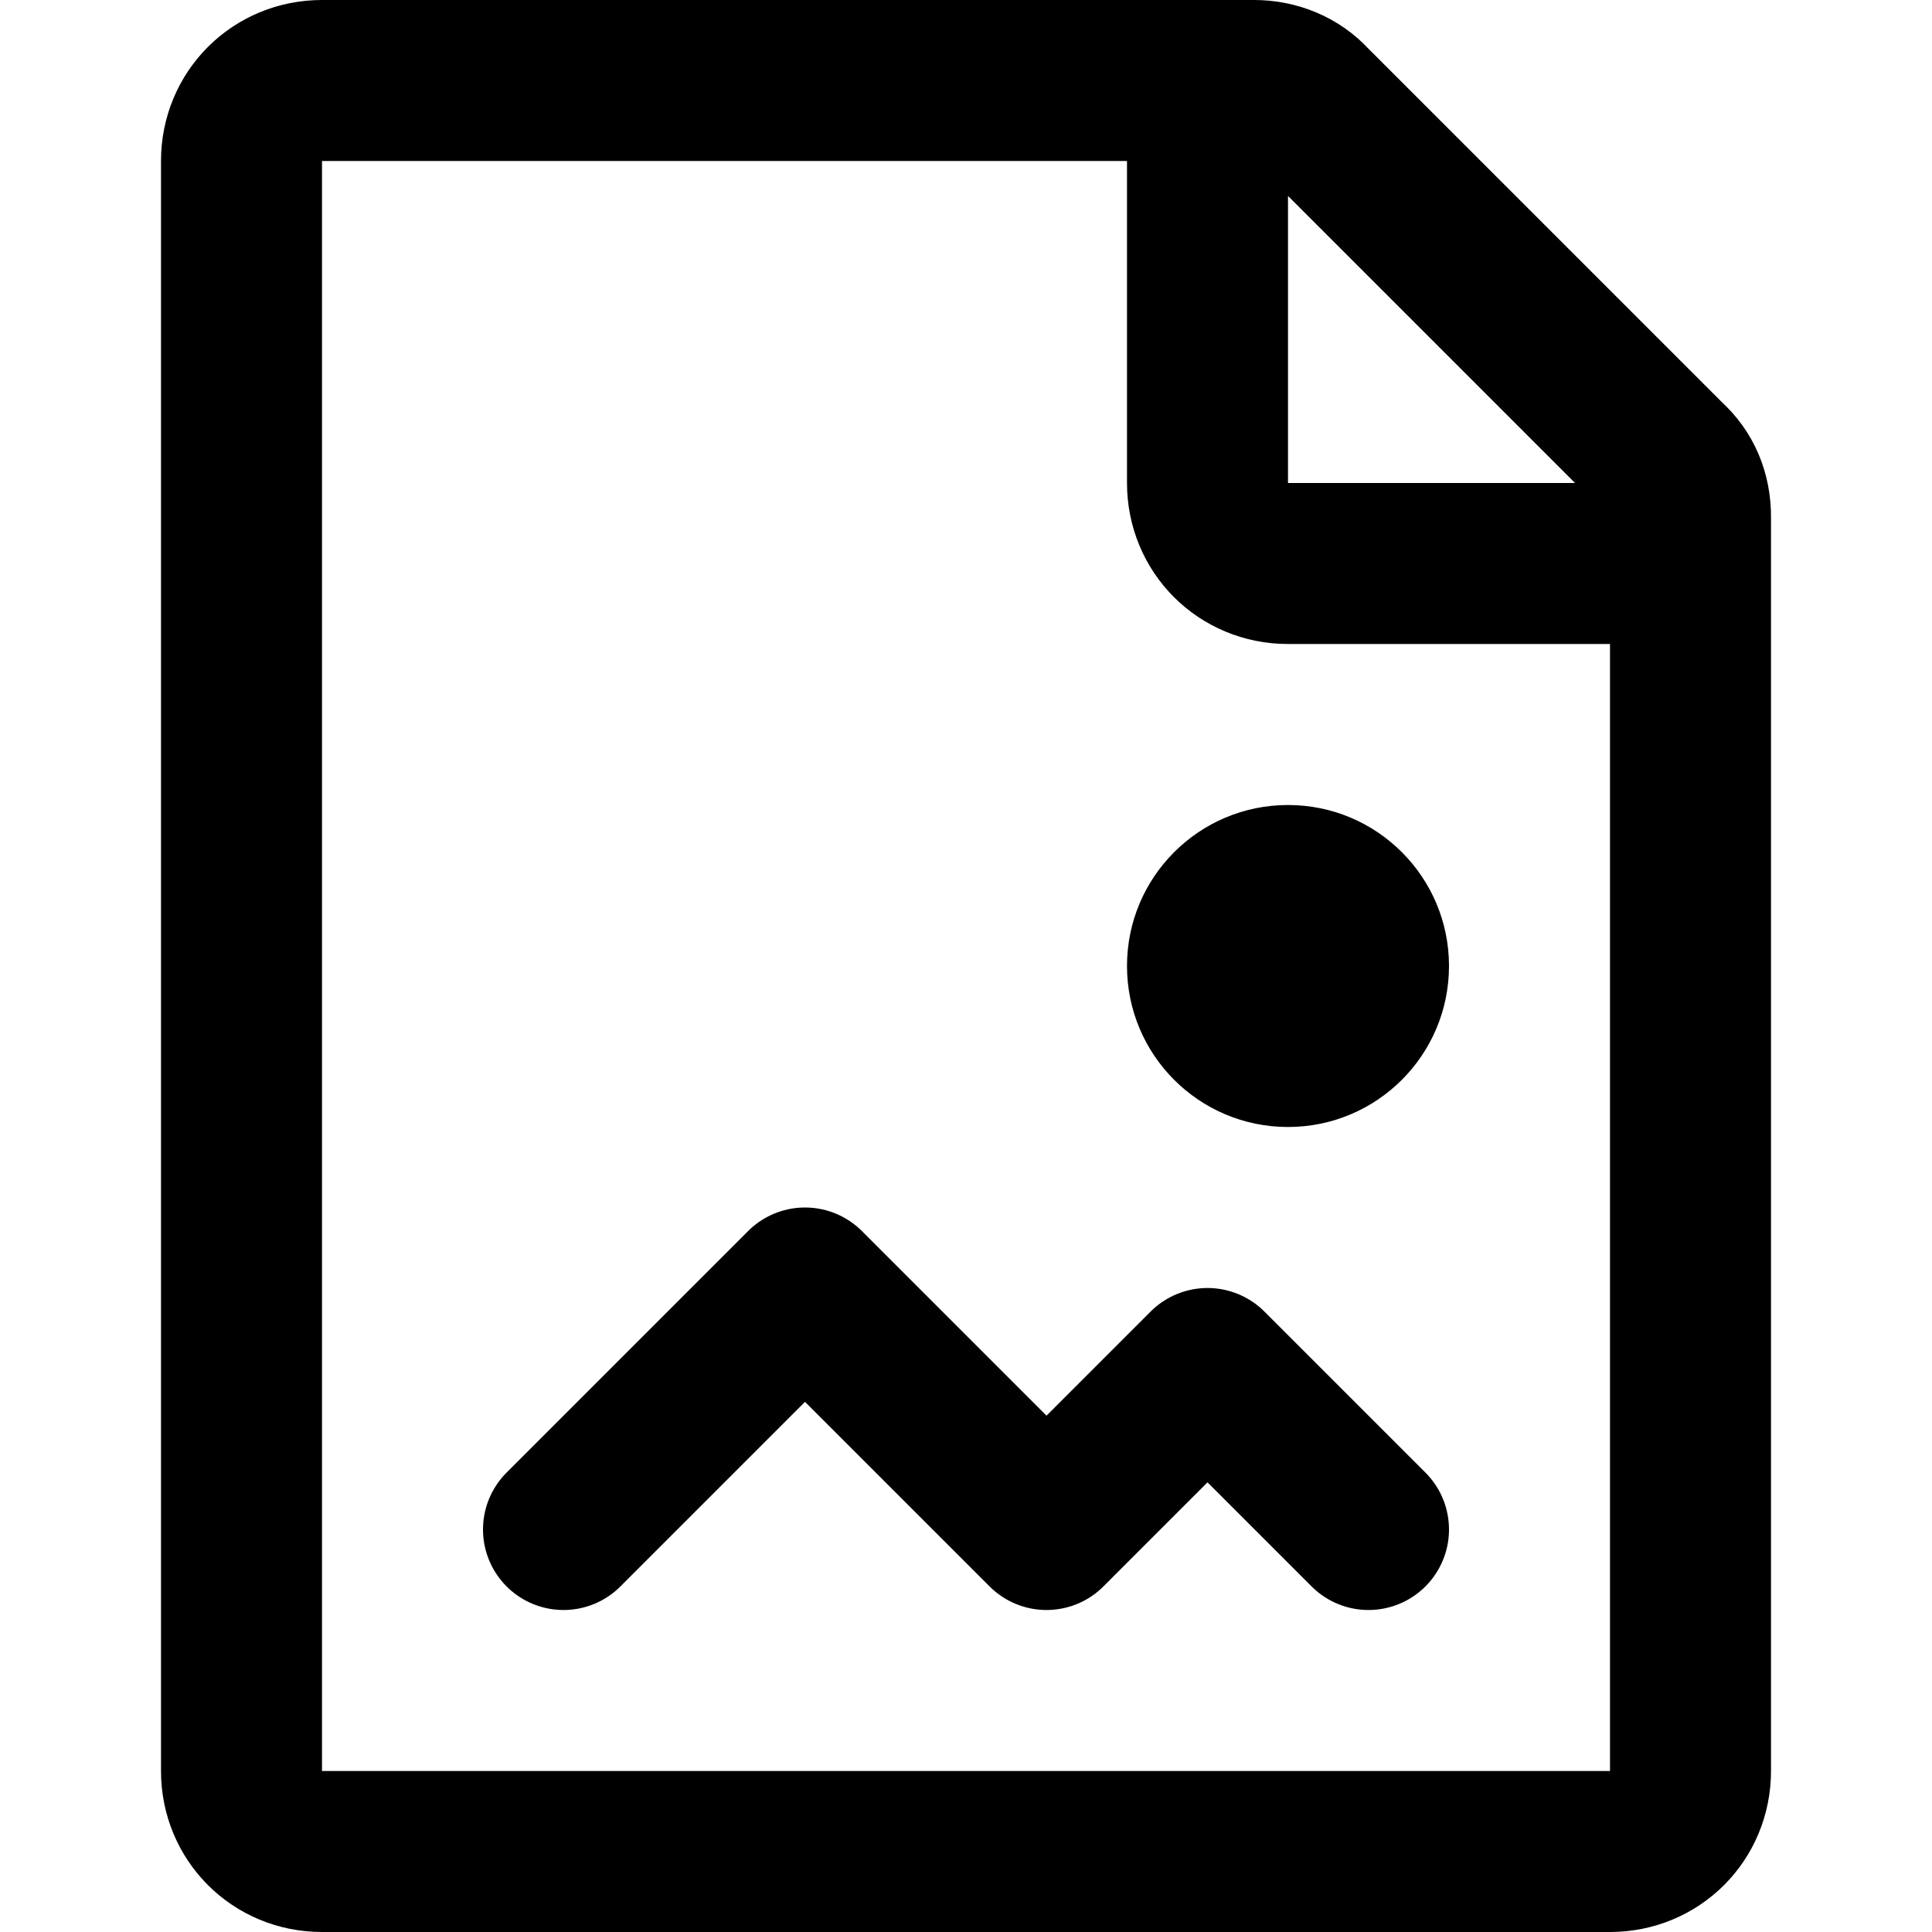 <svg xmlns="http://www.w3.org/2000/svg" width="3em" height="3em" viewBox="0 0 12 12"><path fill="none" stroke="currentColor" stroke-linecap="round" stroke-linejoin="round" d="M10.5 3.21V11c0 .28-.22.5-.5.5H2c-.28 0-.5-.22-.5-.5V1c0-.28.22-.5.5-.5h5.79c.13 0 .26.05.35.15l2.21 2.21c.1.09.15.21.15.35M7.5.5V3c0 .28.22.5.5.5h2.5m-7 6L5 8l1.5 1.5l1-1l1 1"/><circle cx="8" cy="6" r="1" fill="currentColor"/></svg>